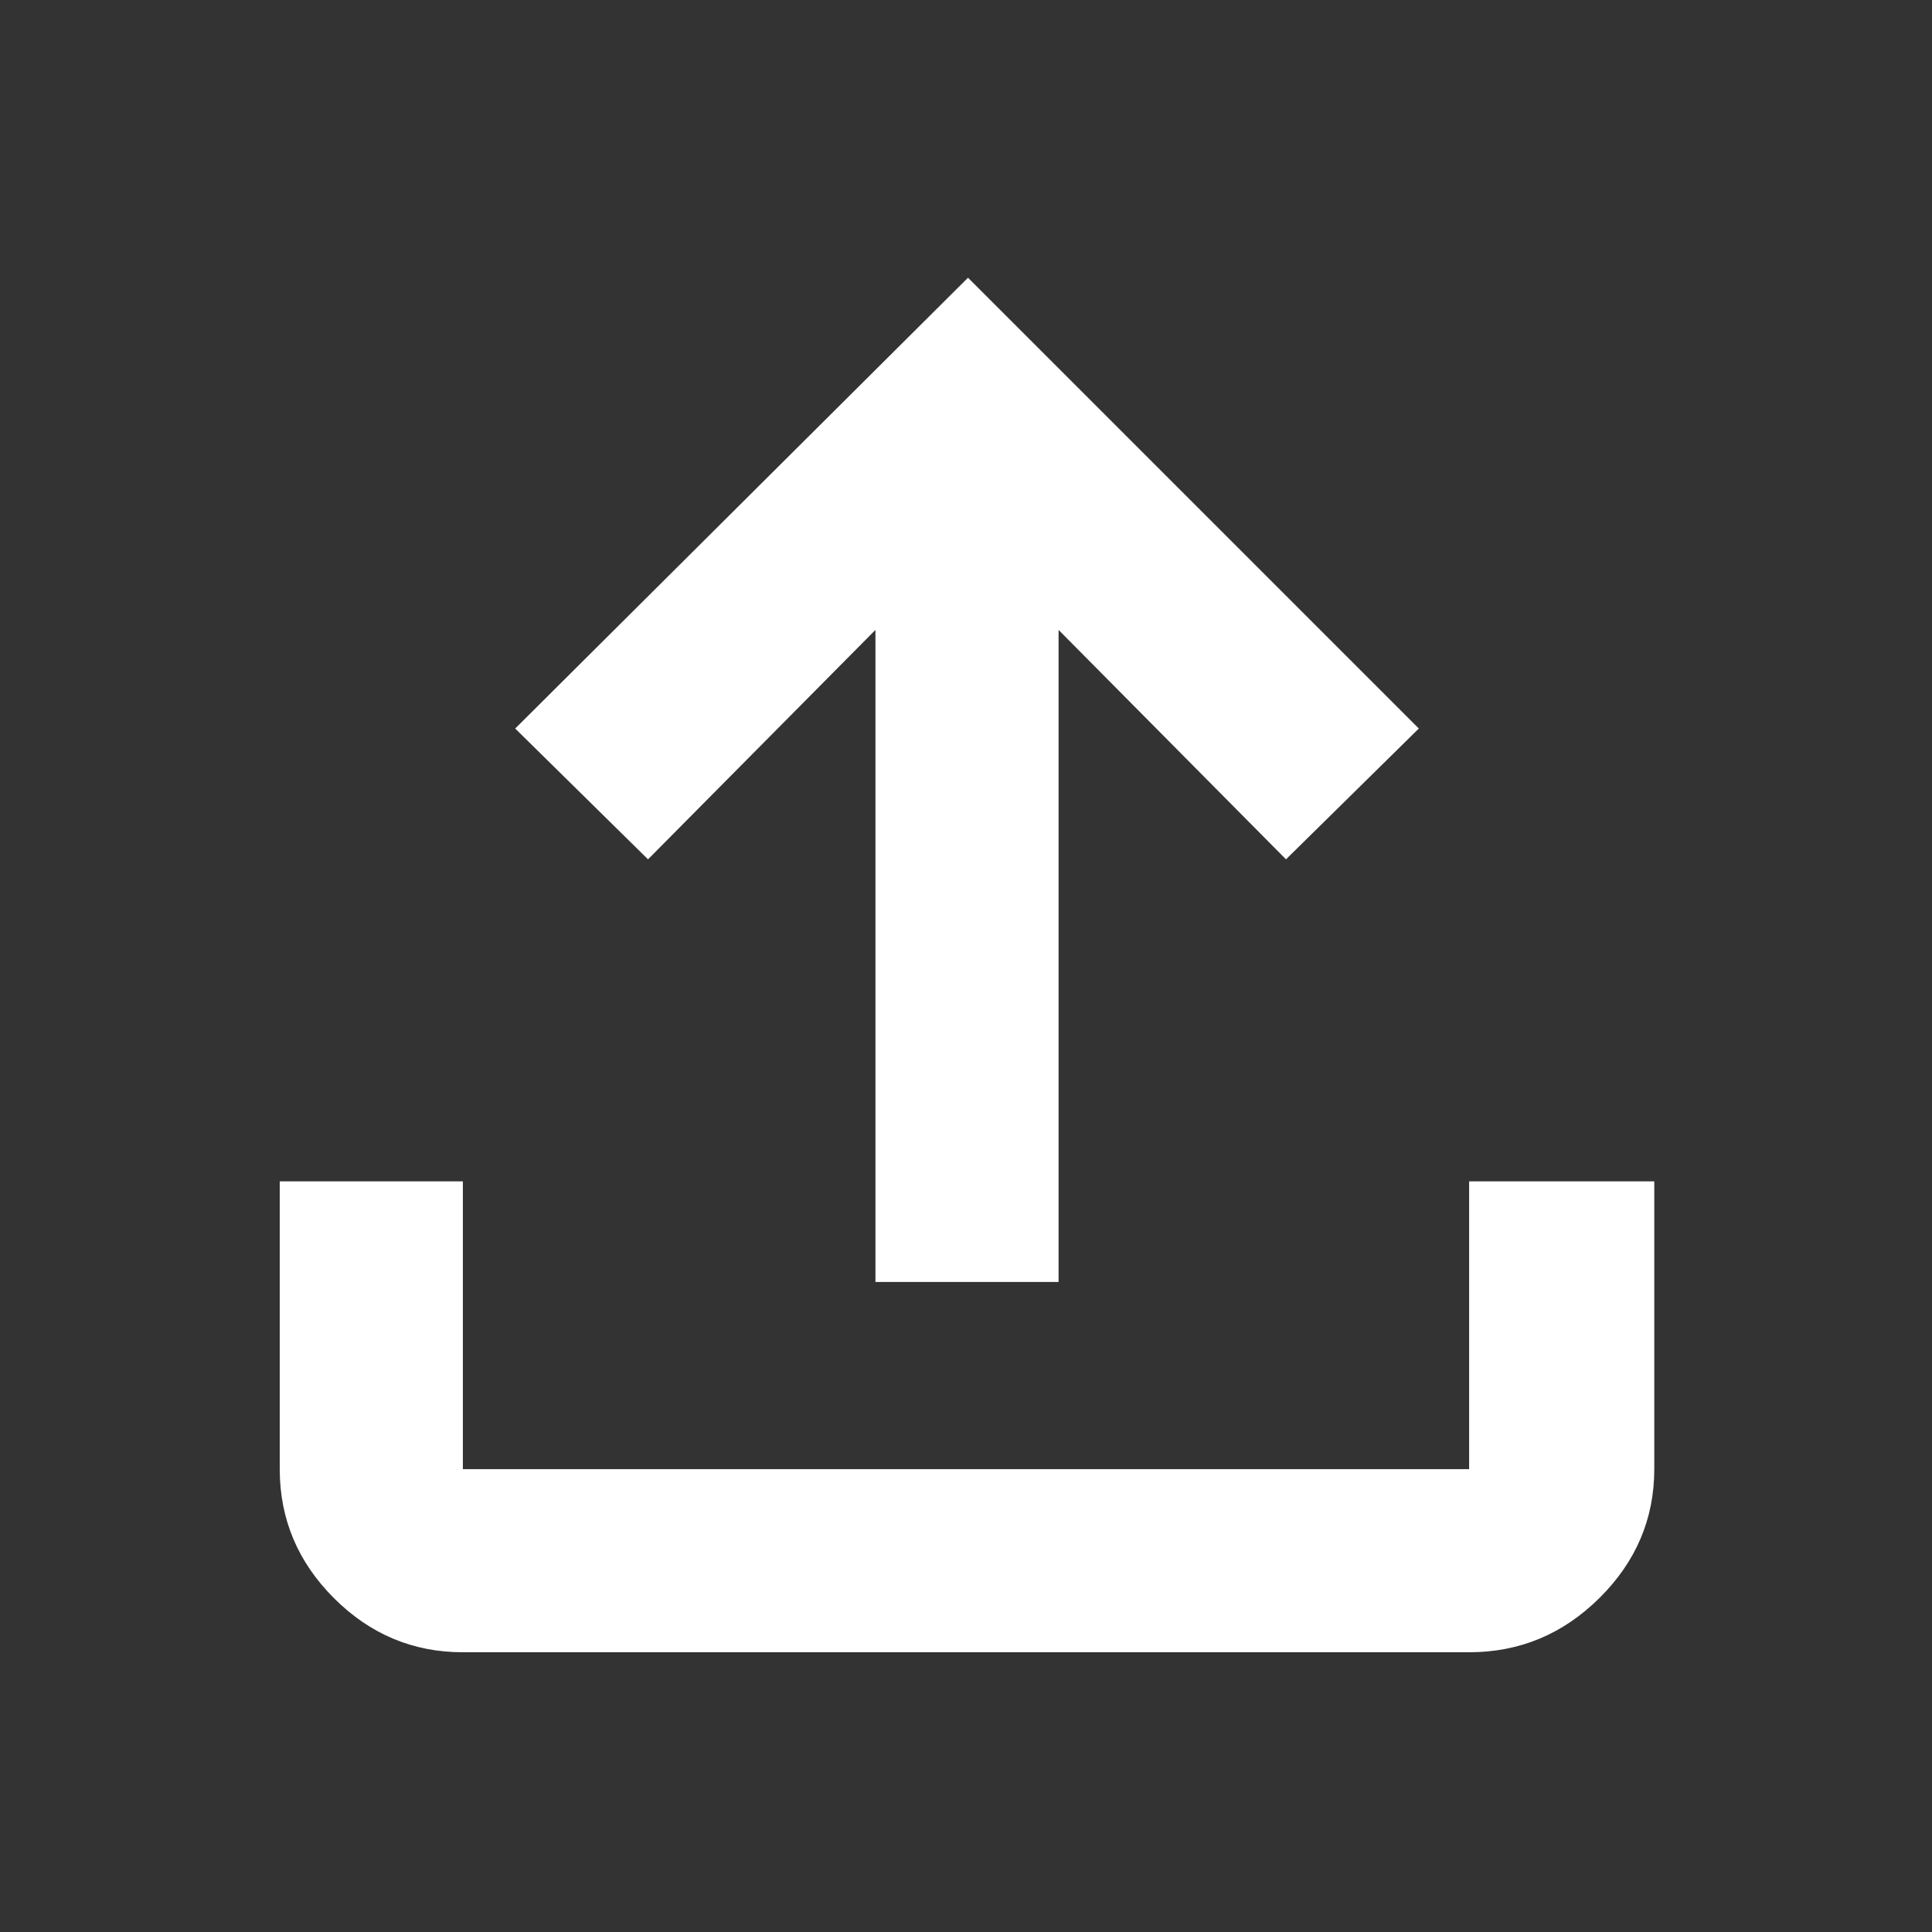 <svg xmlns="http://www.w3.org/2000/svg" height="48" viewBox="0 -960 960 960" width="48">
  <rect x="0" y="-960" width="960" height="960" fill="#333333" stroke="none"/>
  <path fill="#ffffff" d="M435-323v-324L322-533l-66-65 225-224 224 224-66 65-113-114v324h-91ZM230-139q-37.175 0-64.087-26.913Q139-192.825 139-230v-143h91v143h500v-143h92v143q0 37-27.206 64T730-139H230Z"/>
</svg>
